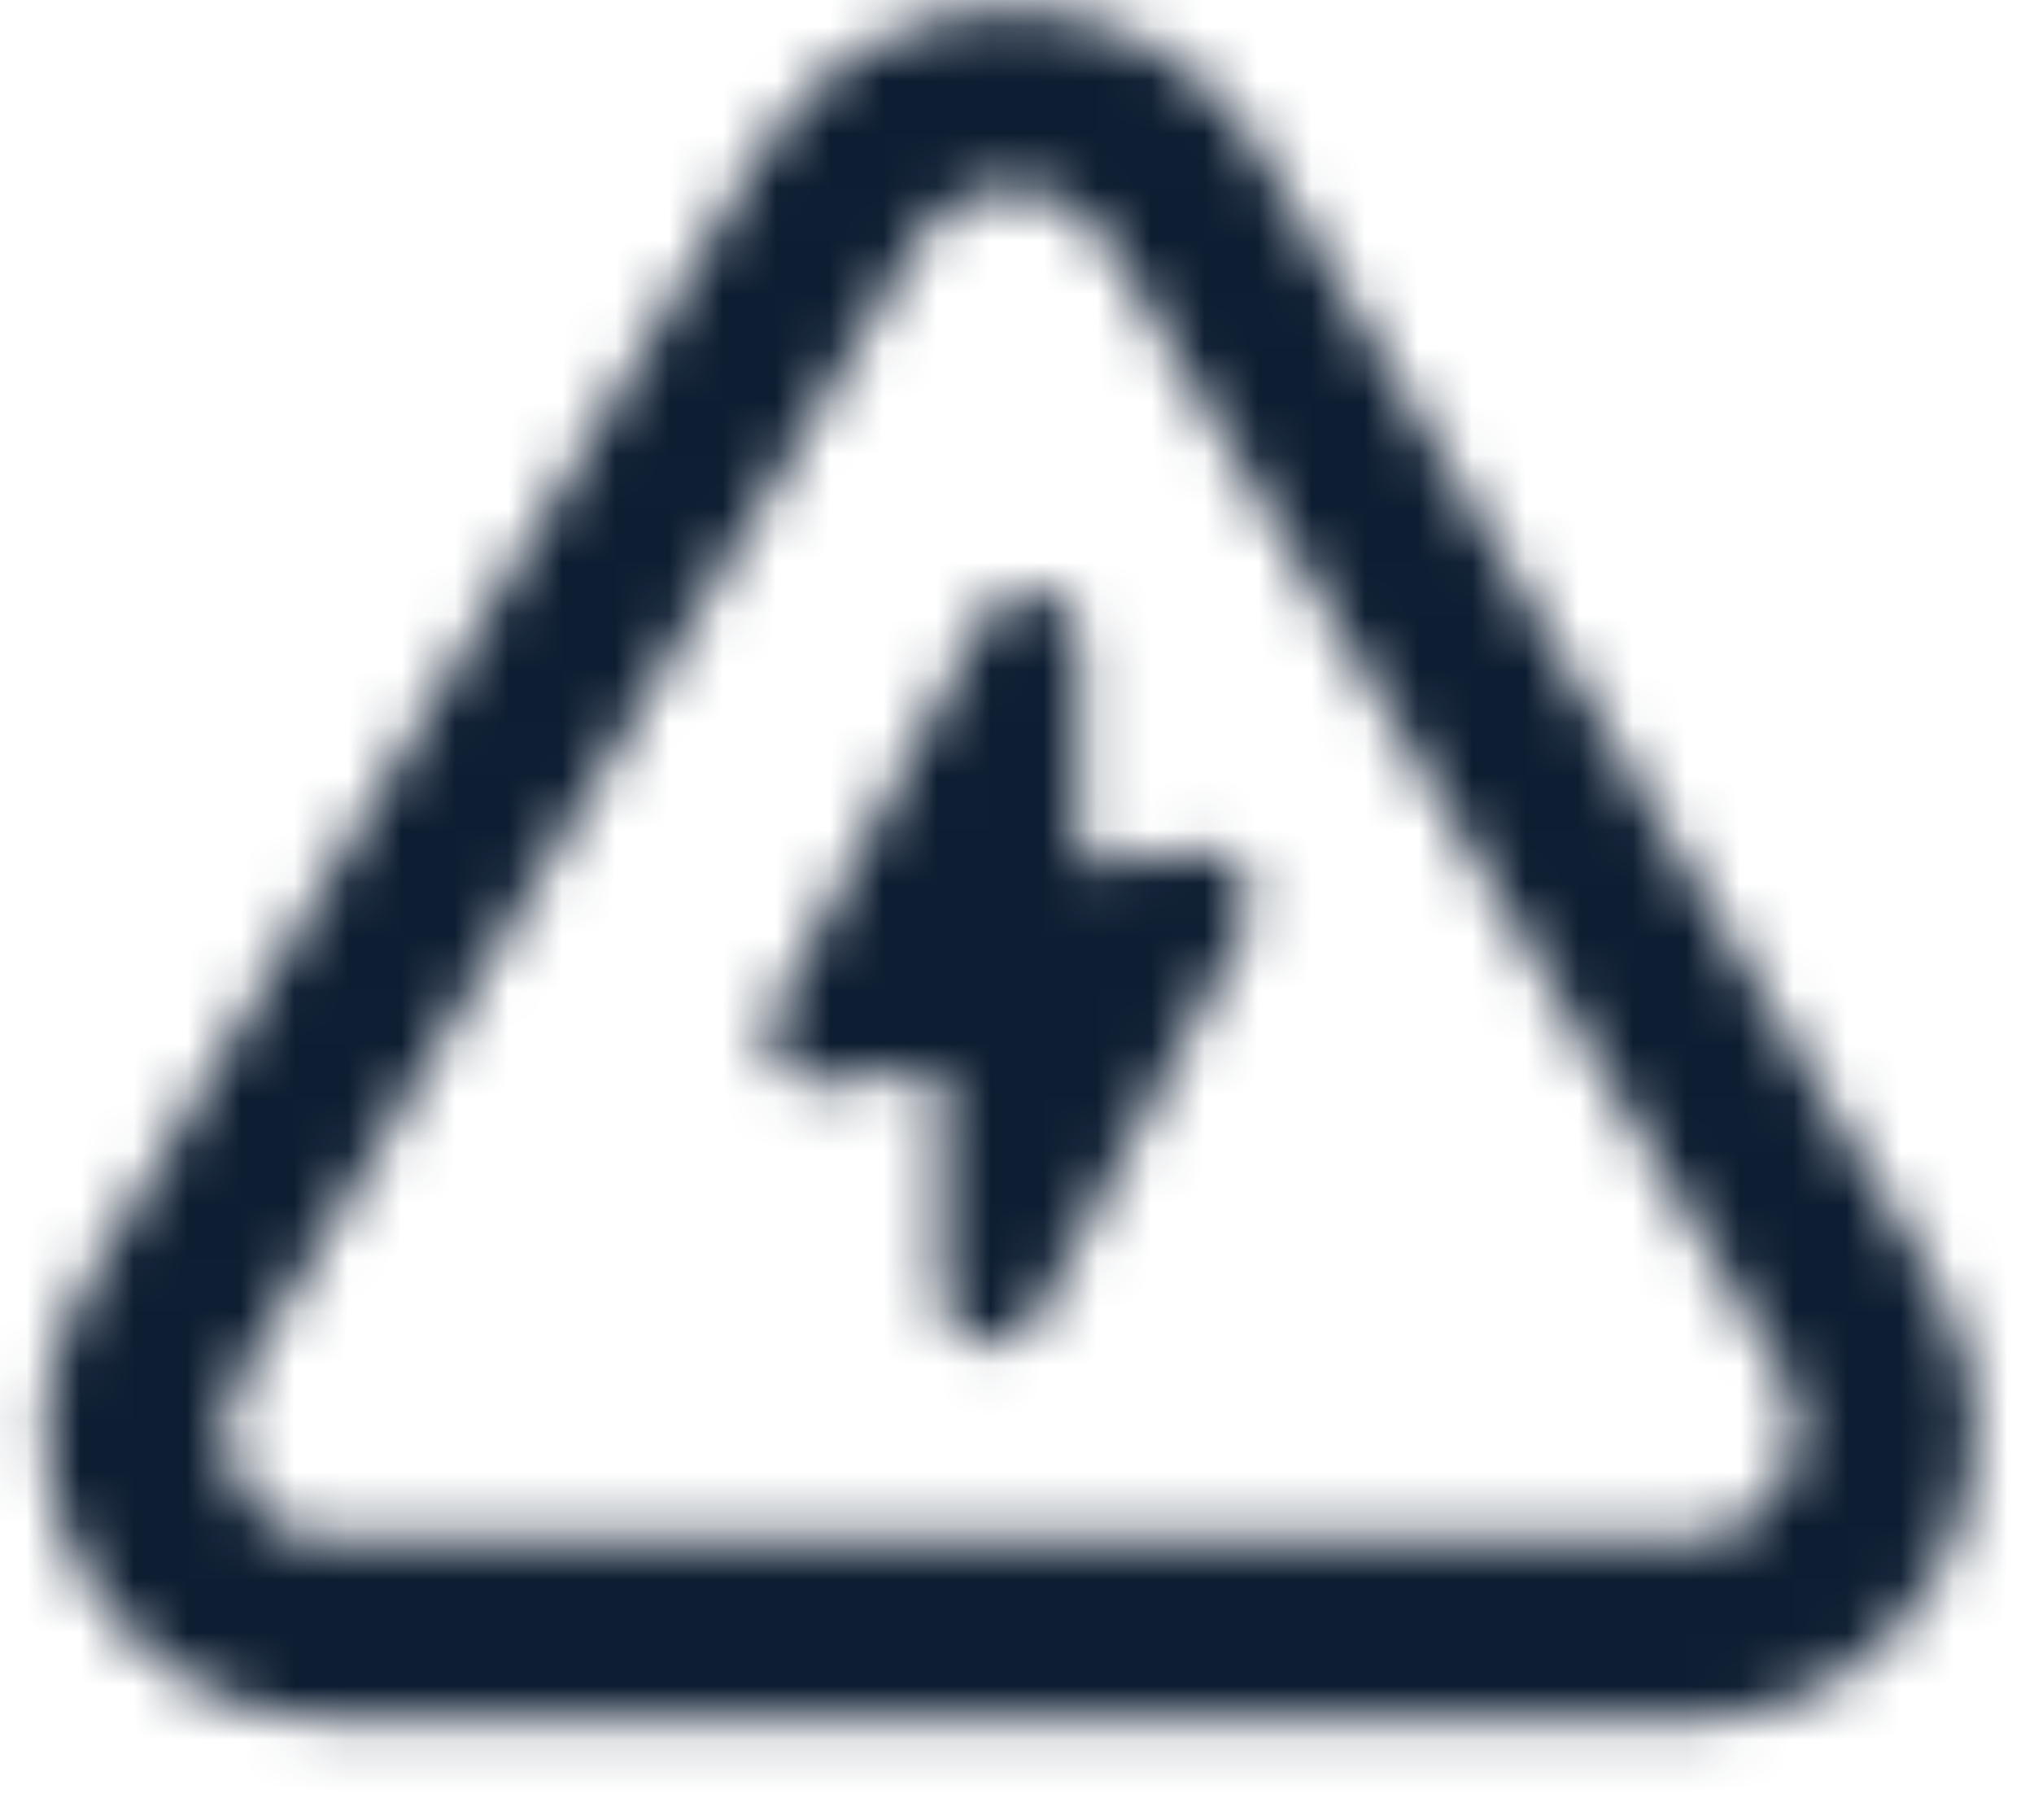 <svg width="38" height="34" viewBox="0 0 38 34" fill="none" xmlns="http://www.w3.org/2000/svg">
<mask id="mask0" mask-type="alpha" maskUnits="userSpaceOnUse" x="0" y="0" width="37" height="33">
<path fill-rule="evenodd" clip-rule="evenodd" d="M18.878 0.168C20.641 0.168 22.274 1.02 23.288 2.45L23.511 2.79L36.158 23.982C37.147 25.653 37.184 27.703 36.197 29.412C35.316 30.999 33.746 31.997 31.945 32.131L31.526 32.146H6.231C4.293 32.146 2.547 31.121 1.559 29.412C0.649 27.835 0.61 25.966 1.387 24.374L1.598 23.982L14.245 2.788C15.232 1.157 16.979 0.168 18.878 0.168ZM18.917 3.511C18.285 3.511 17.711 3.773 17.324 4.271L17.169 4.499L4.522 25.691C3.952 26.602 4.293 27.438 4.483 27.742C4.619 28.012 5.054 28.612 5.896 28.742L6.231 28.767H31.524C32.588 28.767 33.082 28.046 33.272 27.742C33.443 27.468 33.737 26.795 33.435 25.971L33.312 25.691L20.664 4.499C20.285 3.852 19.638 3.511 18.917 3.511ZM20.152 11.791L20.169 11.98V15.817C20.169 15.998 20.29 16.133 20.436 16.159L20.549 16.158L22.296 15.893C22.993 15.788 23.529 16.481 23.351 17.124L23.284 17.297L19.372 24.628C18.947 25.443 17.761 25.2 17.605 24.361L17.587 24.172V20.336C17.587 20.154 17.466 20.02 17.32 19.993L17.208 19.994L15.46 20.26C14.723 20.366 14.181 19.662 14.401 19.015L14.472 18.855L18.384 11.525C18.809 10.709 19.995 10.952 20.152 11.791Z" fill="white"/>
</mask>
<g mask="url(#mask0)">
<path fill-rule="evenodd" clip-rule="evenodd" d="M-5.176 38.16H42.932V-5.845H-5.176V38.16Z" fill="#0E1E32"/>
</g>
</svg>
